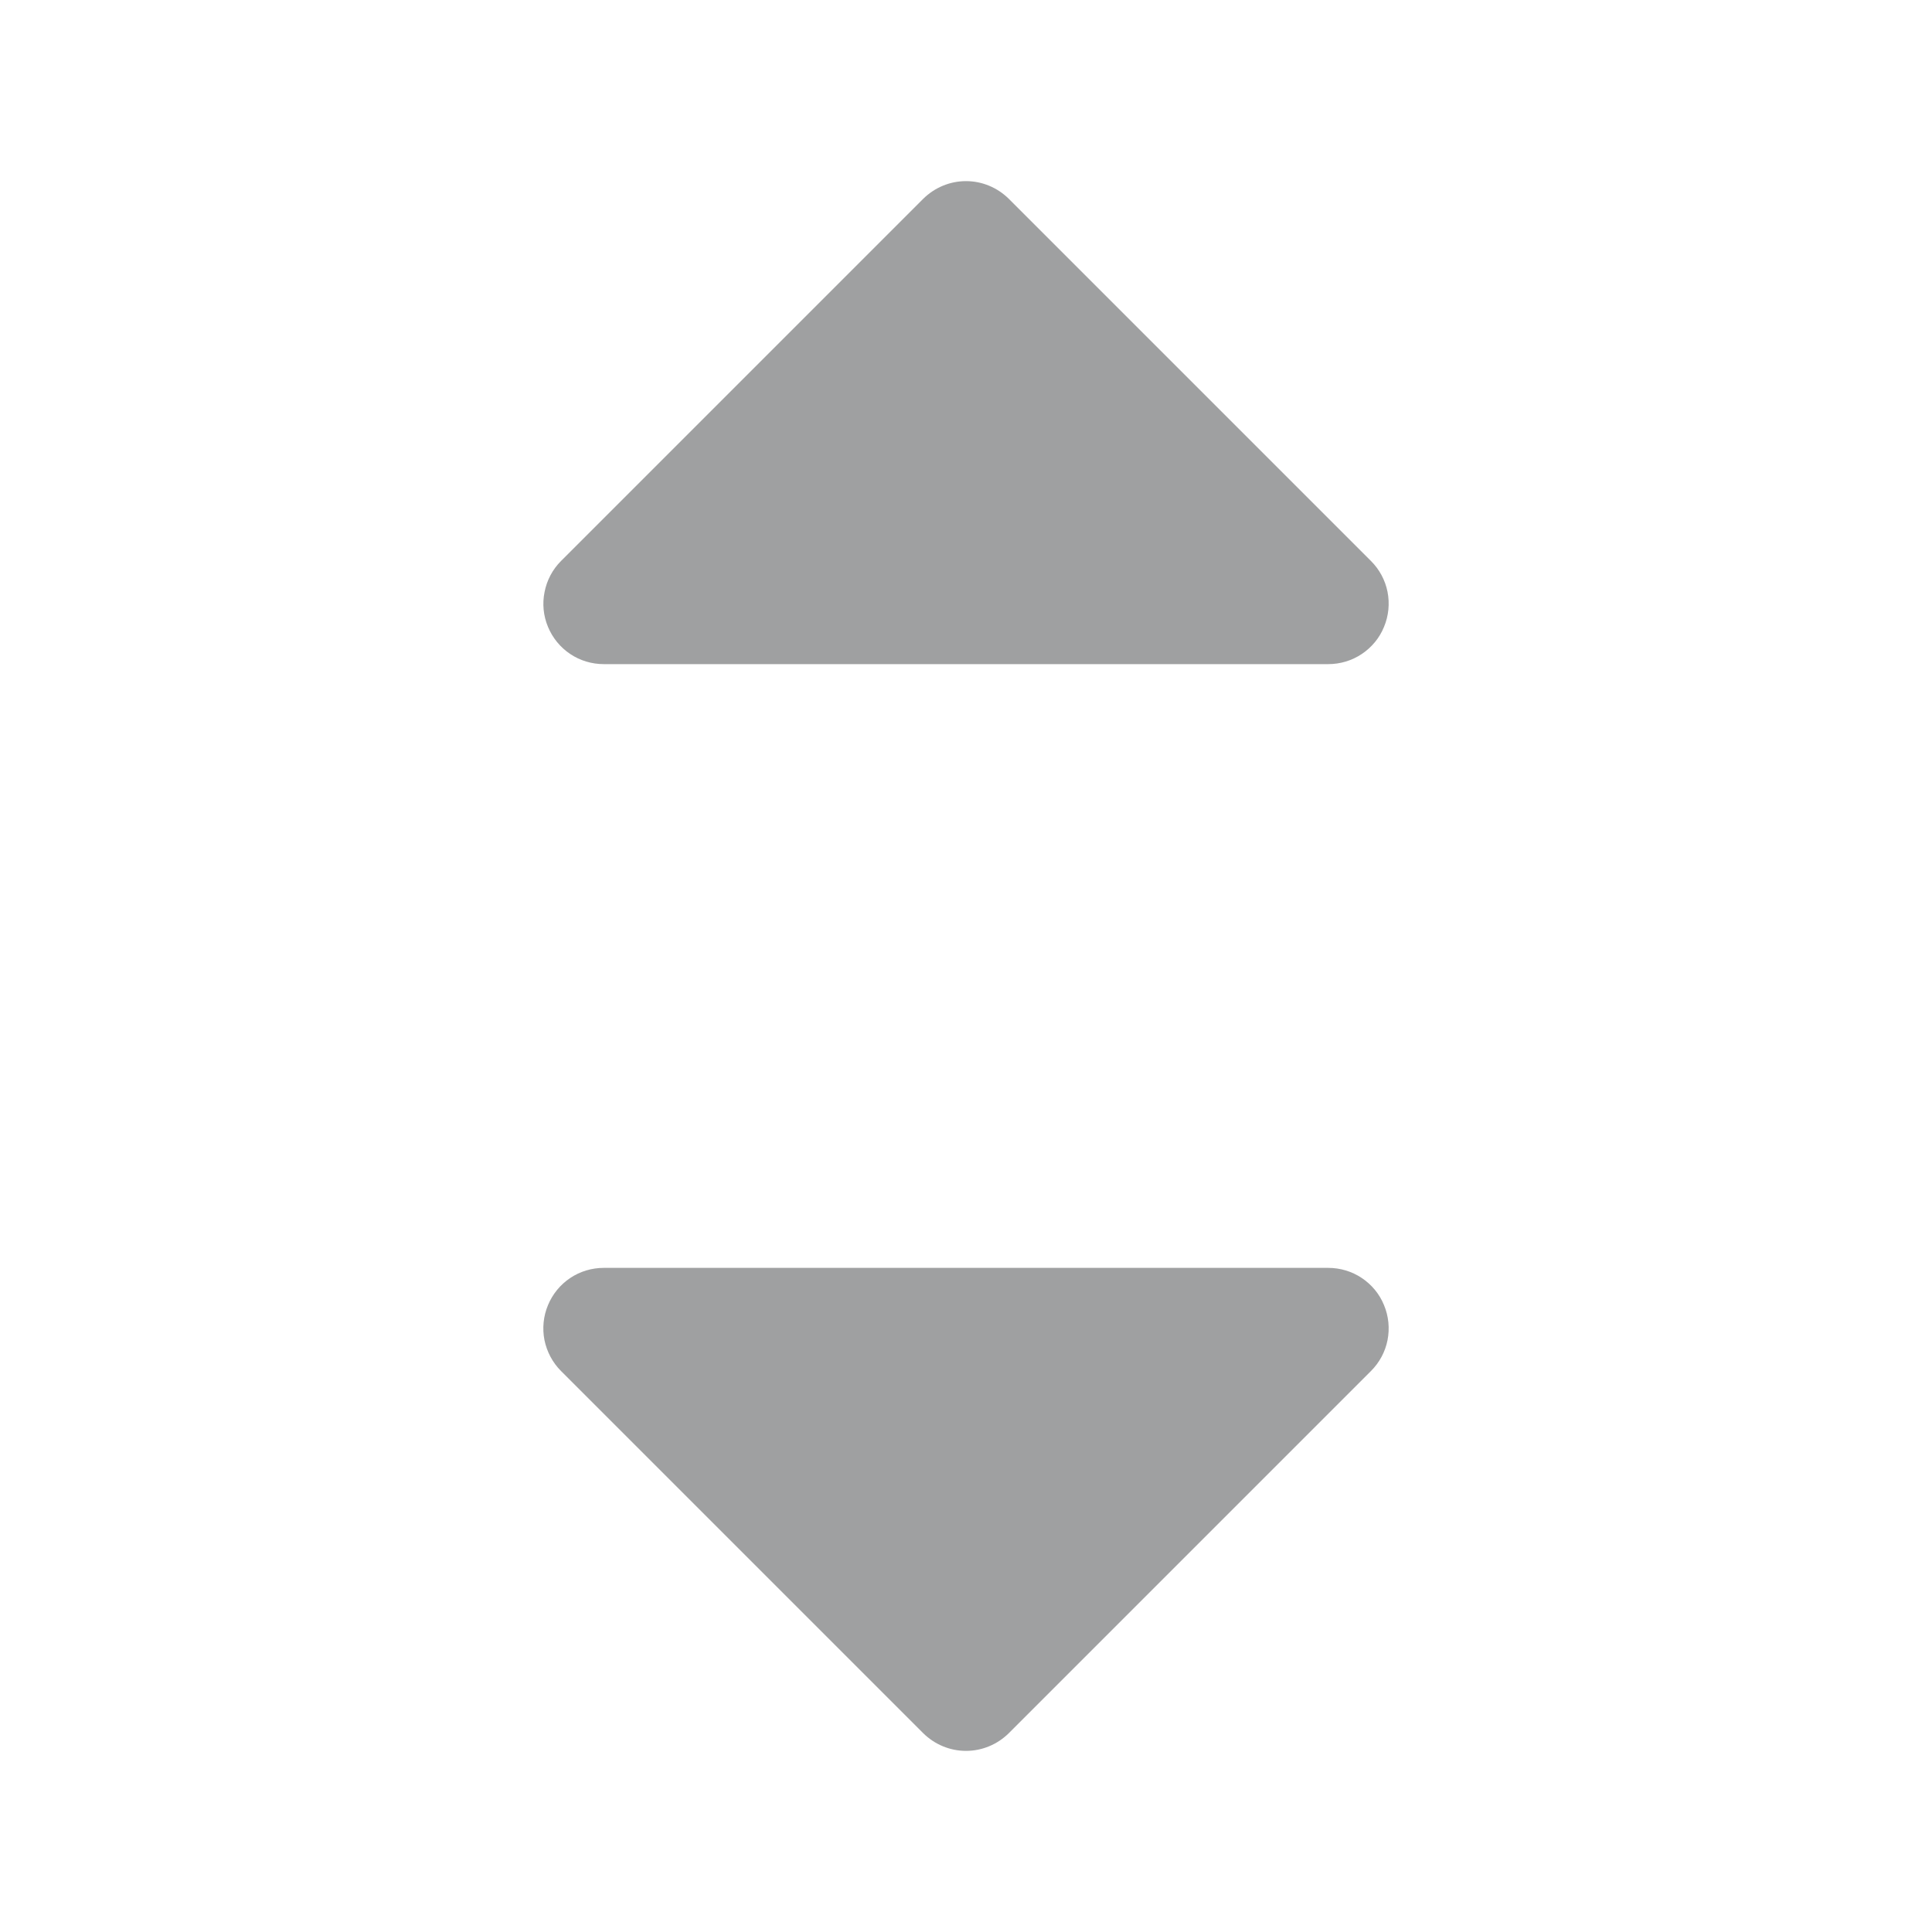 <svg width="16" height="16" viewBox="0 0 16 16" fill="none" xmlns="http://www.w3.org/2000/svg">
    <path
        d="M4.538 5.191C4.5 5.1 4.49 4.999 4.51 4.902C4.529 4.805 4.576 4.716 4.646 4.646L7.646 1.646C7.693 1.6 7.748 1.563 7.809 1.538C7.869 1.513 7.934 1.5 8 1.5C8.066 1.5 8.131 1.513 8.191 1.538C8.252 1.563 8.307 1.6 8.354 1.646L11.354 4.646C11.424 4.716 11.472 4.805 11.491 4.902C11.51 4.999 11.5 5.1 11.462 5.191C11.425 5.283 11.36 5.361 11.278 5.416C11.196 5.471 11.099 5.5 11 5.5H5C4.901 5.5 4.804 5.471 4.722 5.416C4.64 5.361 4.576 5.283 4.538 5.191ZM11 10.5H5C4.901 10.5 4.804 10.529 4.722 10.584C4.64 10.639 4.576 10.717 4.538 10.809C4.5 10.9 4.49 11.001 4.509 11.098C4.529 11.195 4.576 11.284 4.646 11.354L7.646 14.354C7.693 14.4 7.748 14.437 7.809 14.462C7.869 14.487 7.934 14.5 8 14.5C8.066 14.5 8.131 14.487 8.191 14.462C8.252 14.437 8.307 14.4 8.354 14.354L11.354 11.354C11.424 11.284 11.472 11.195 11.491 11.098C11.51 11.001 11.5 10.9 11.462 10.809C11.425 10.717 11.36 10.639 11.278 10.584C11.196 10.529 11.099 10.5 11 10.5Z"
        fill="#9FA0A1" />
</svg>